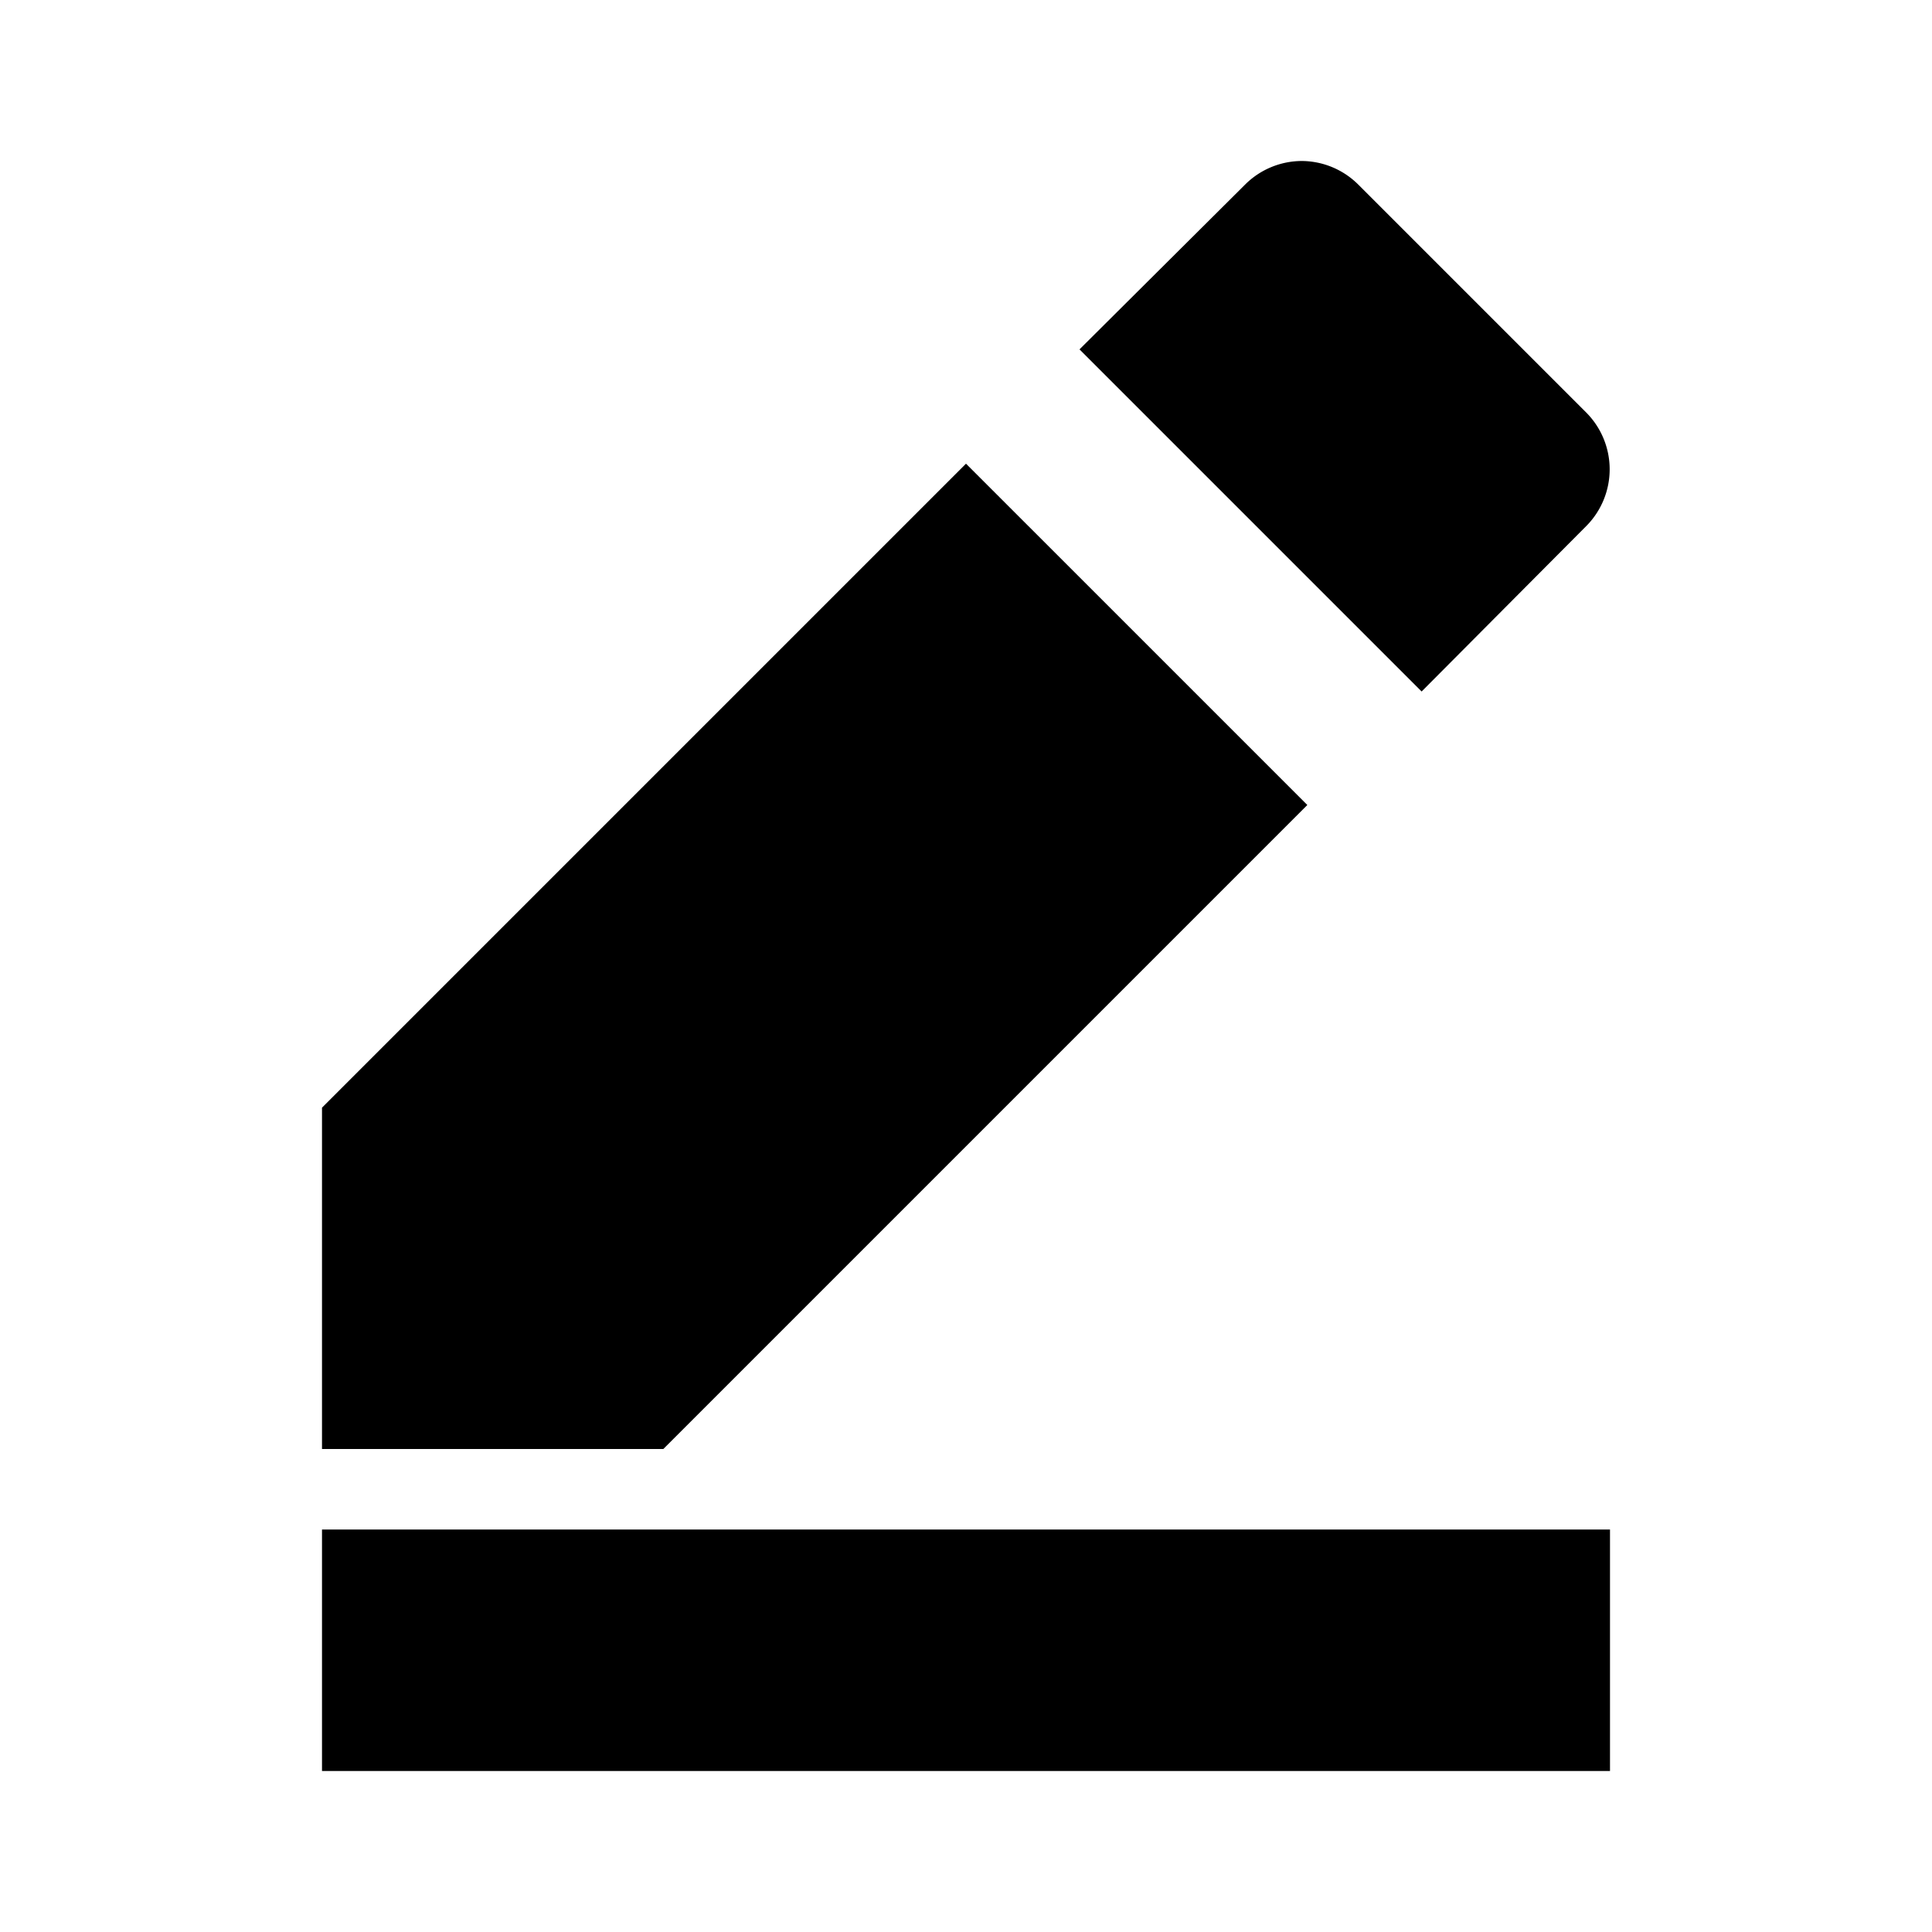 <svg id="Layer_1" data-name="Layer 1" xmlns="http://www.w3.org/2000/svg" viewBox="0 0 24 24"><title>Border Color</title><path d="M16.24,10l-8,8H4V13.76l8-8Zm3.47-4.87L16.87,2.29a1,1,0,0,0-.7-.29,1,1,0,0,0-.7.29L13.41,4.34l4.25,4.25,2.05-2.06A1,1,0,0,0,19.71,5.13ZM20,19H4v3H20Z"/></svg>